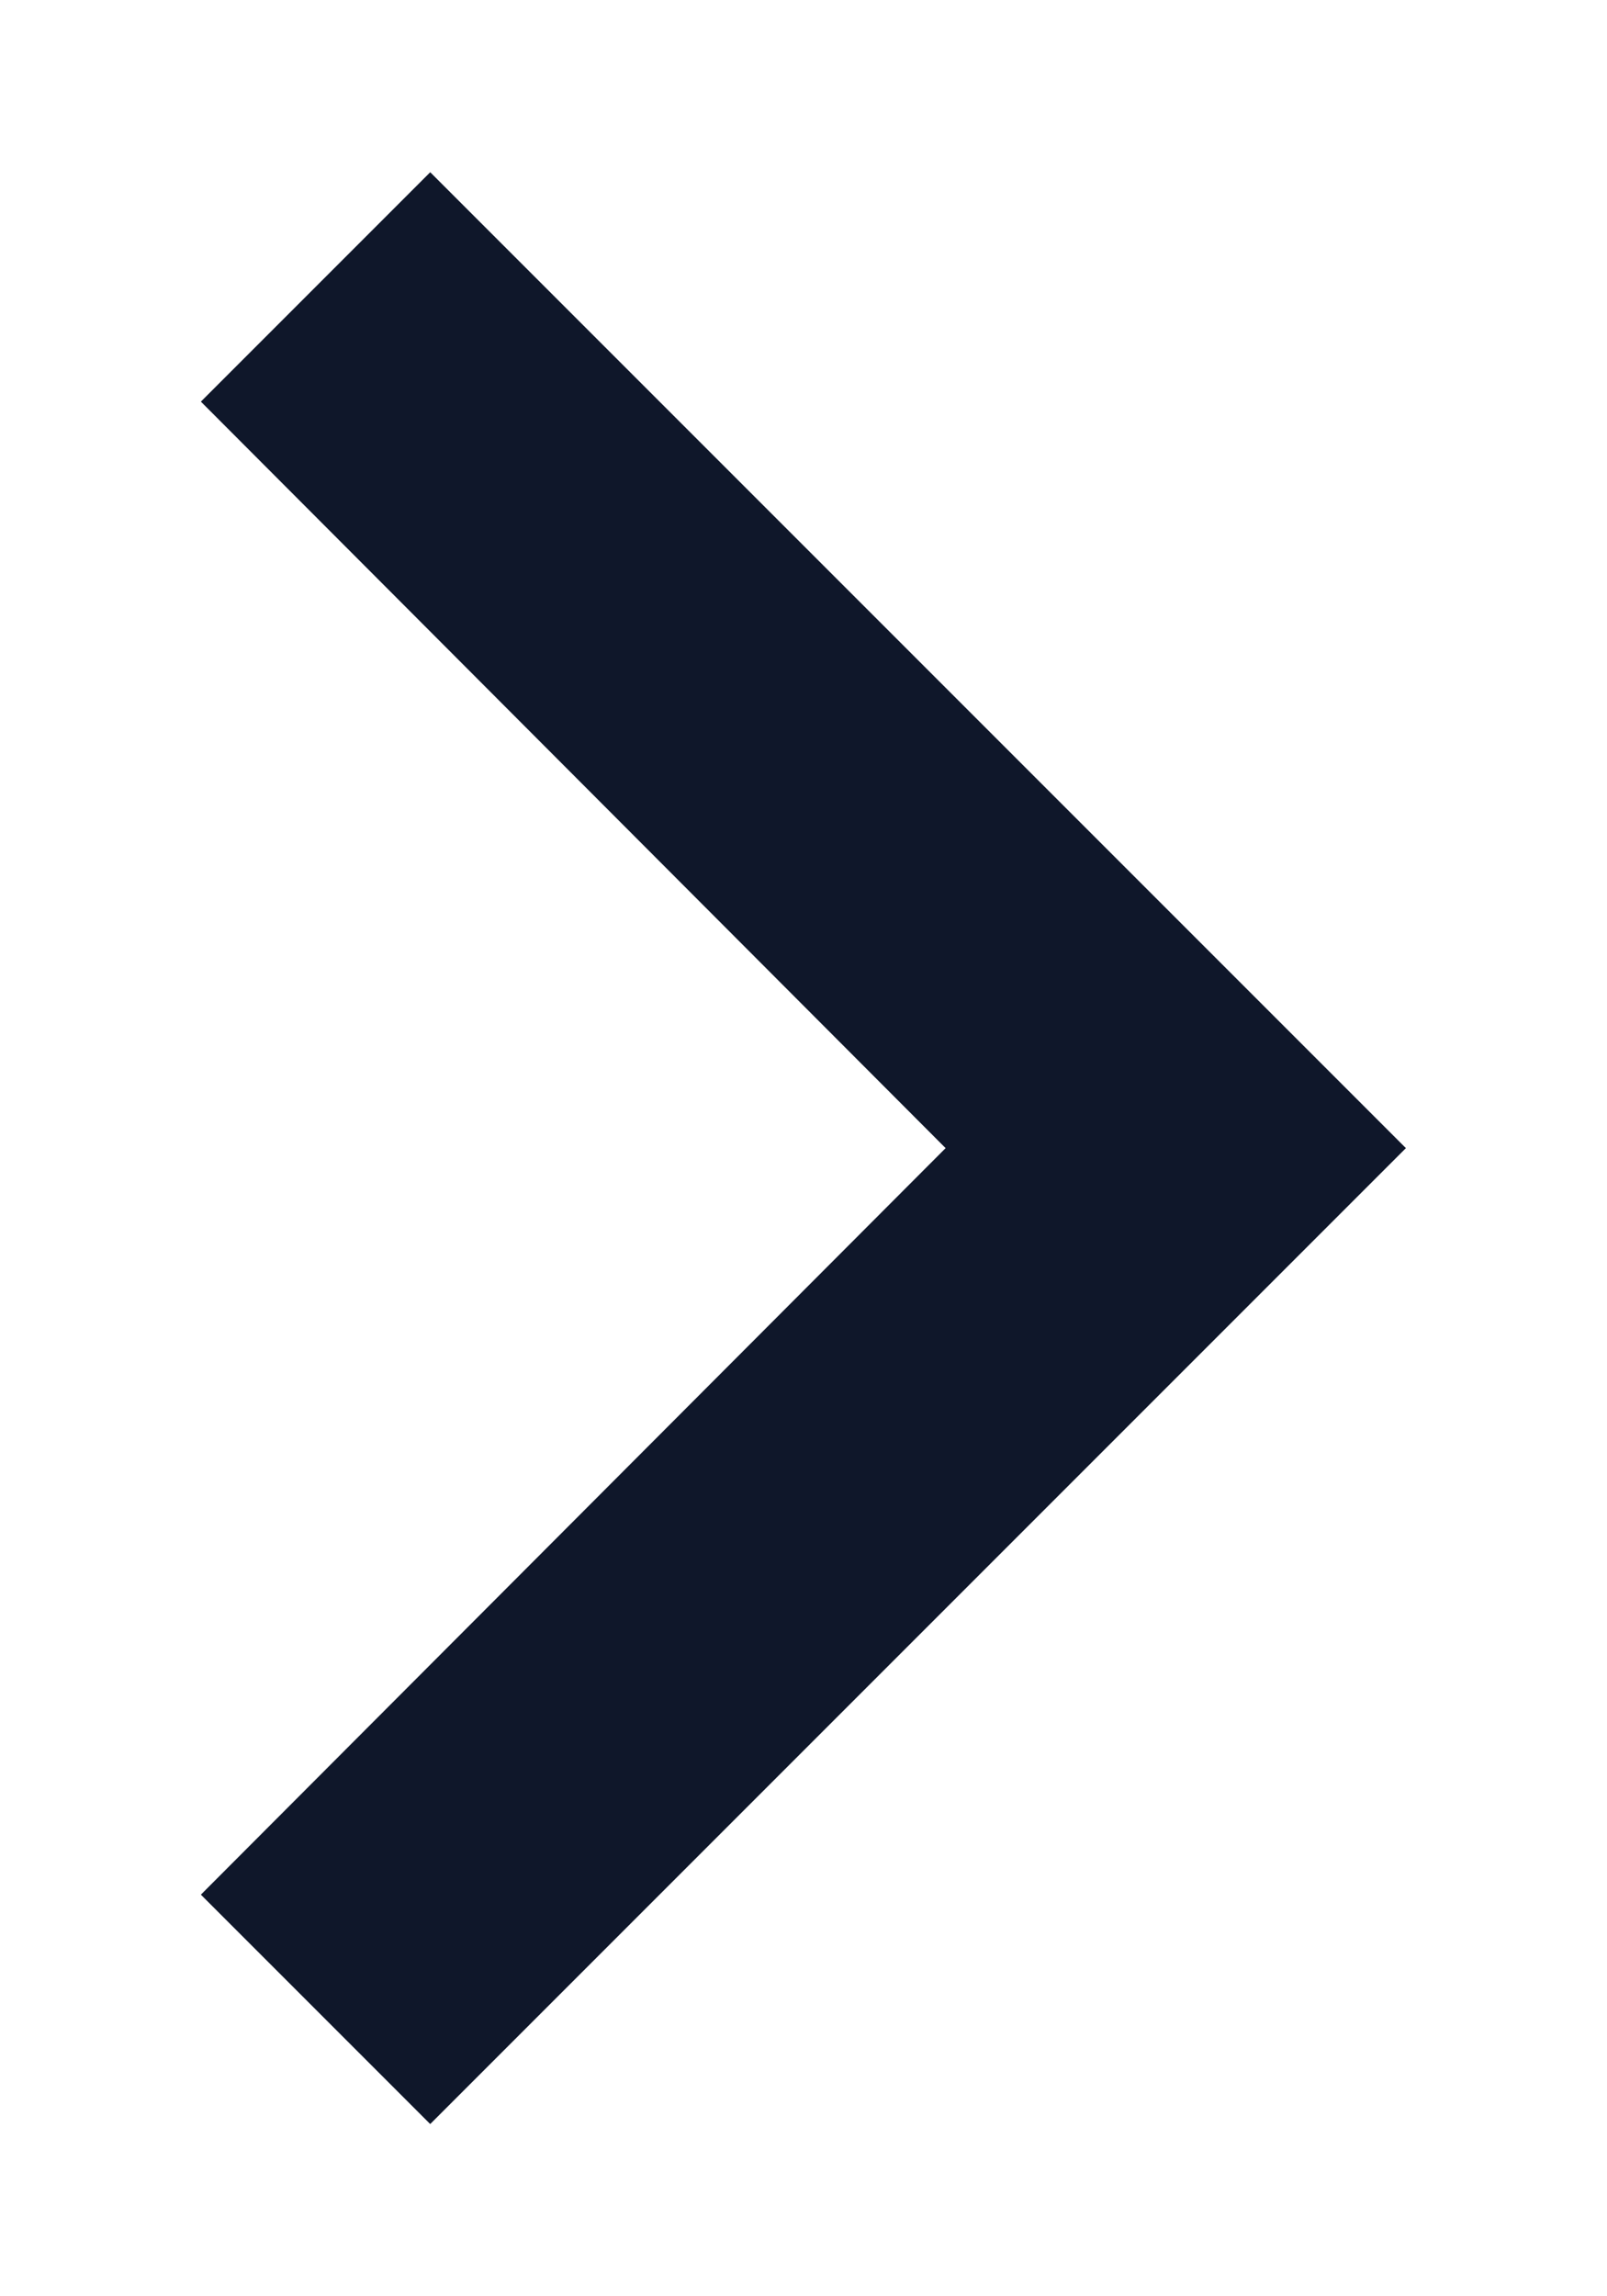 <svg width="7" height="10" viewBox="0 0 7 10" fill="none" xmlns="http://www.w3.org/2000/svg">
<path d="M1.874 0.75L0.875 1.749L4.119 5L0.875 8.251L1.874 9.25L6.124 5L1.874 0.75Z" fill="#0F172A"/>
</svg>
